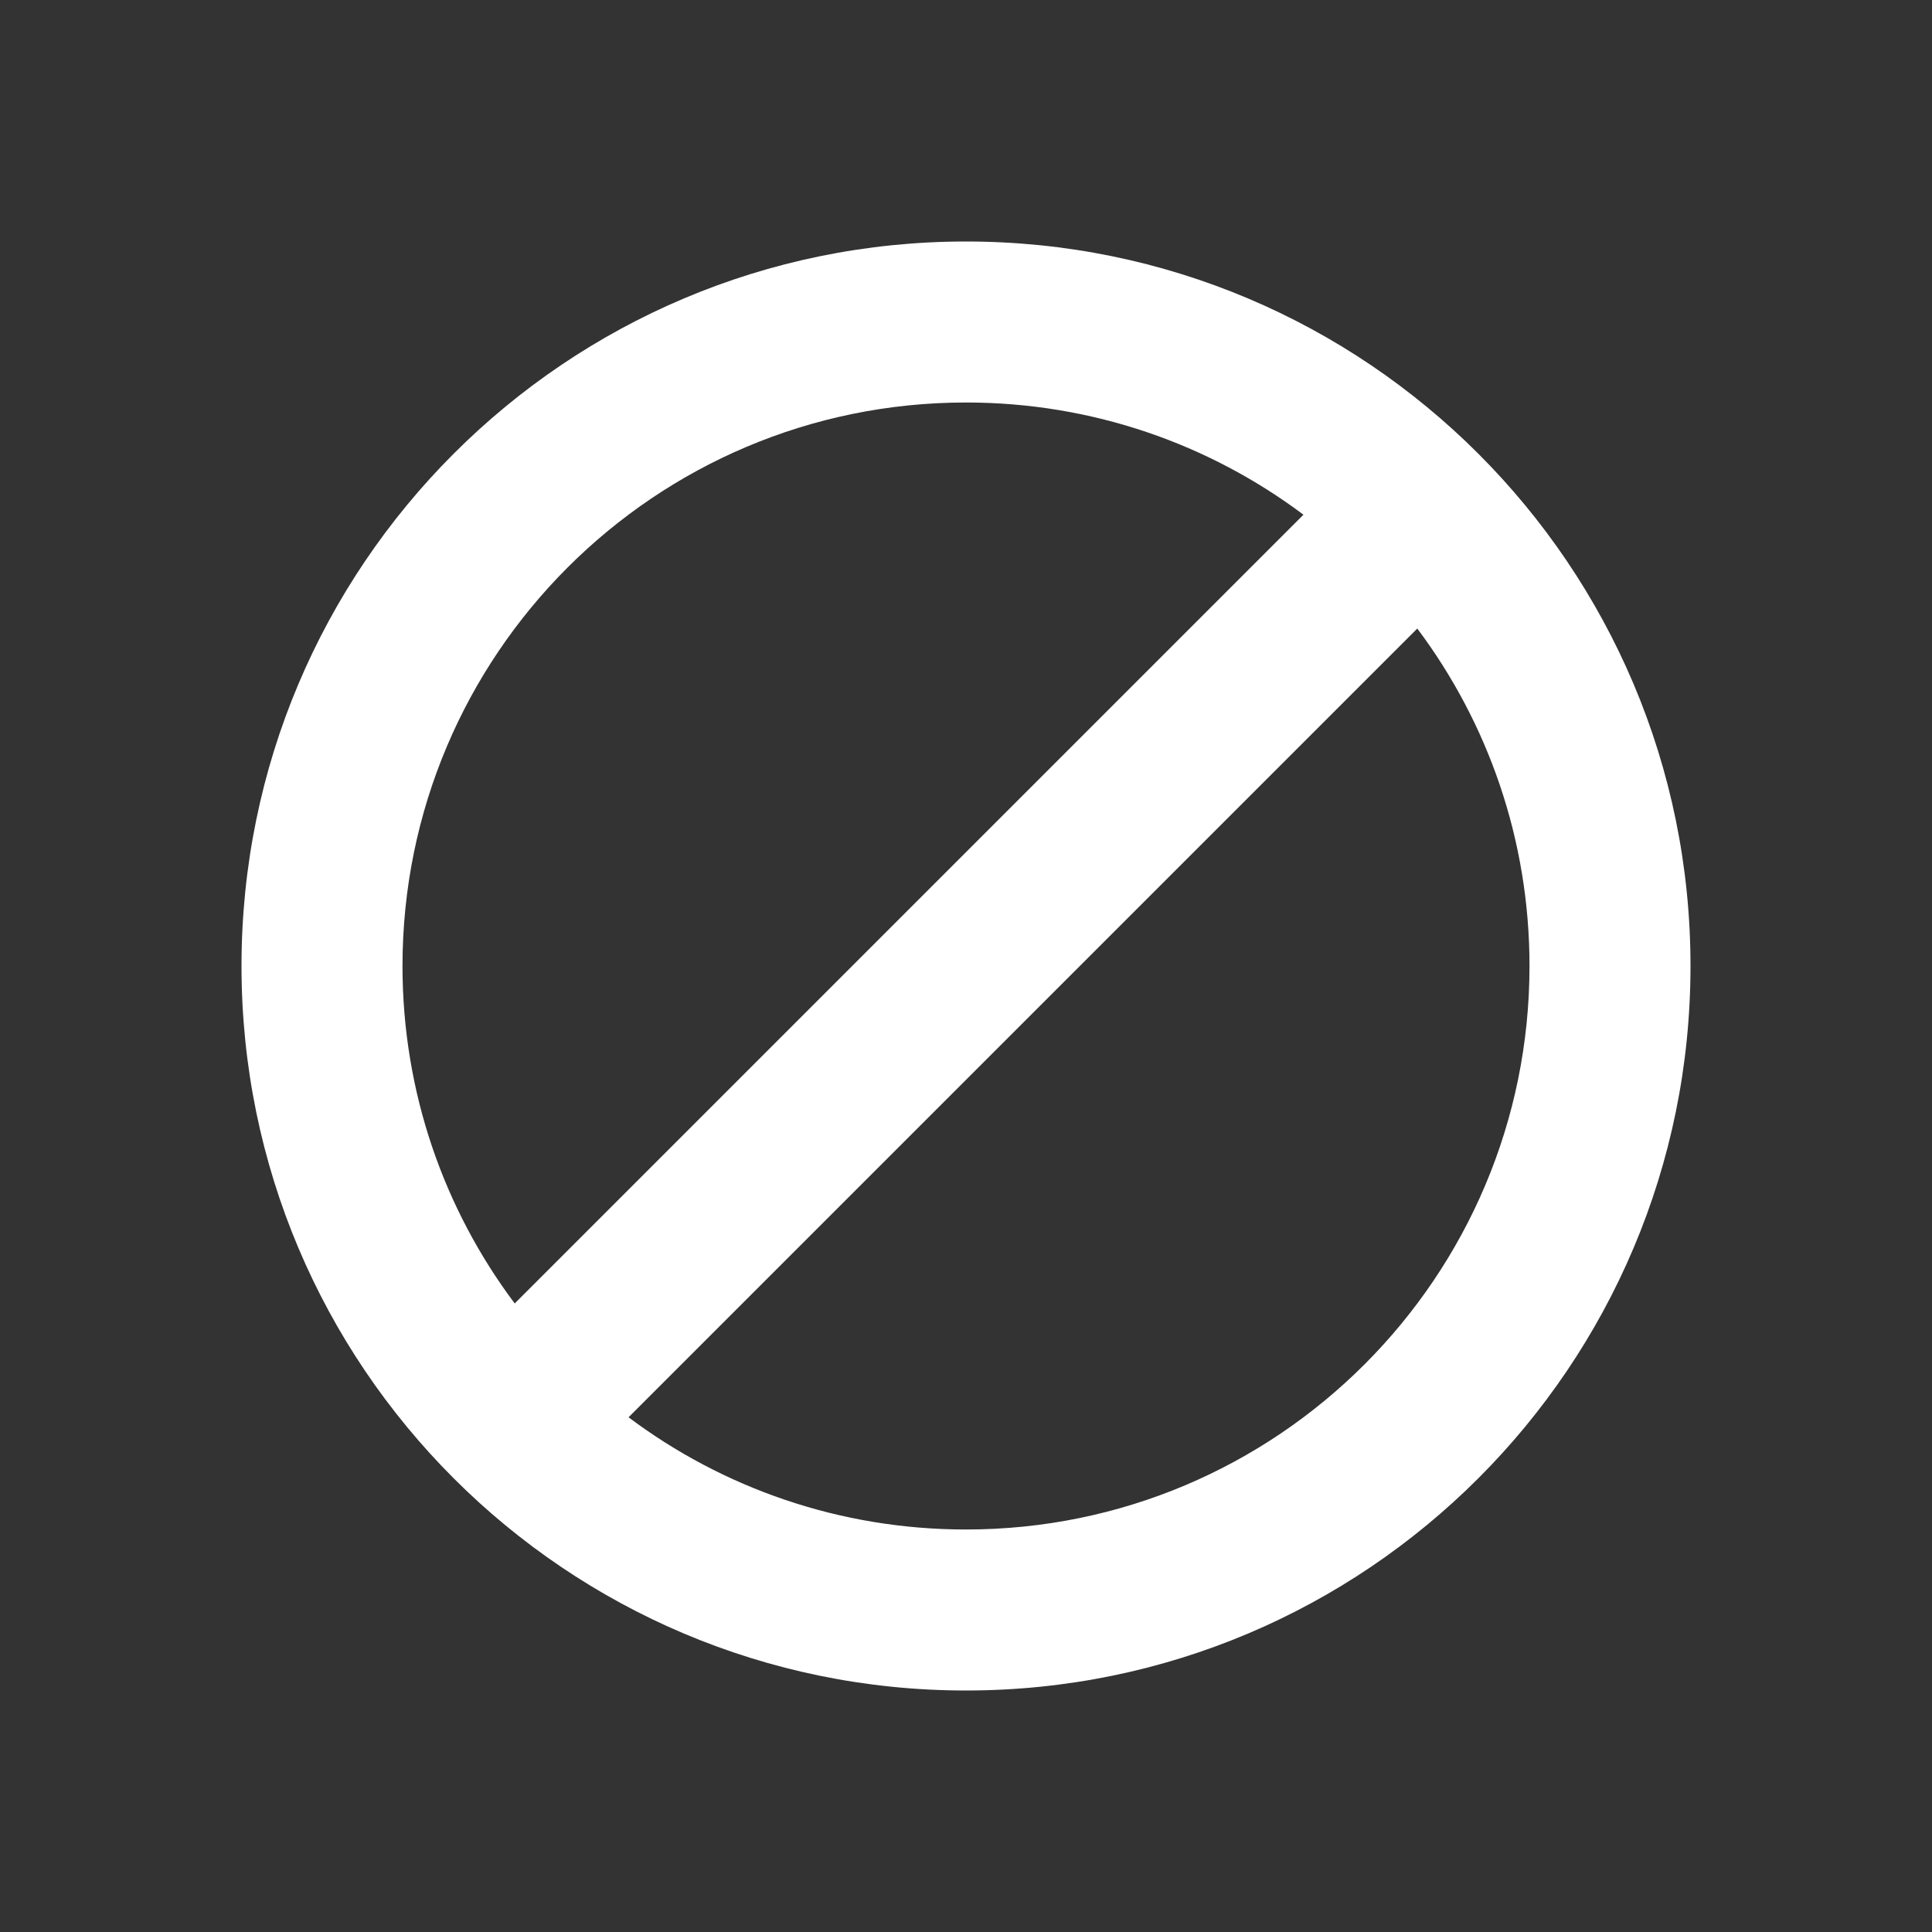 <?xml version="1.0" encoding="UTF-8"?>
<svg width="24px" height="24px" viewBox="0 0 24 24" version="1.1" xmlns="http://www.w3.org/2000/svg" xmlns:xlink="http://www.w3.org/1999/xlink">
    <rect x="0" y="0" width="24" height="24" fill="#333333" stroke="none"/>
    <title>Icon/Block</title>
    <g id="Icon/Block" stroke="none" stroke-width="1" fill="none" fill-rule="evenodd">
        <path d="M12,3 C16.971,3 21,7.029 21,12 C21,16.971 16.971,21 12,21 C7.029,21 3,16.971 3,12 C3,7.029 7.029,3 12,3 Z M17.606,7.808 L7.808,17.606 C8.976,18.482 10.428,19 12,19 C15.866,19 19,15.866 19,12 C19,10.428 18.482,8.976 17.606,7.808 Z M12,5 C8.134,5 5,8.134 5,12 C5,13.572 5.518,15.024 6.394,16.192 L16.192,6.394 C15.024,5.518 13.572,5 12,5 Z" id="Shape" fill="#FFFFFF"></path>
    </g>
</svg>